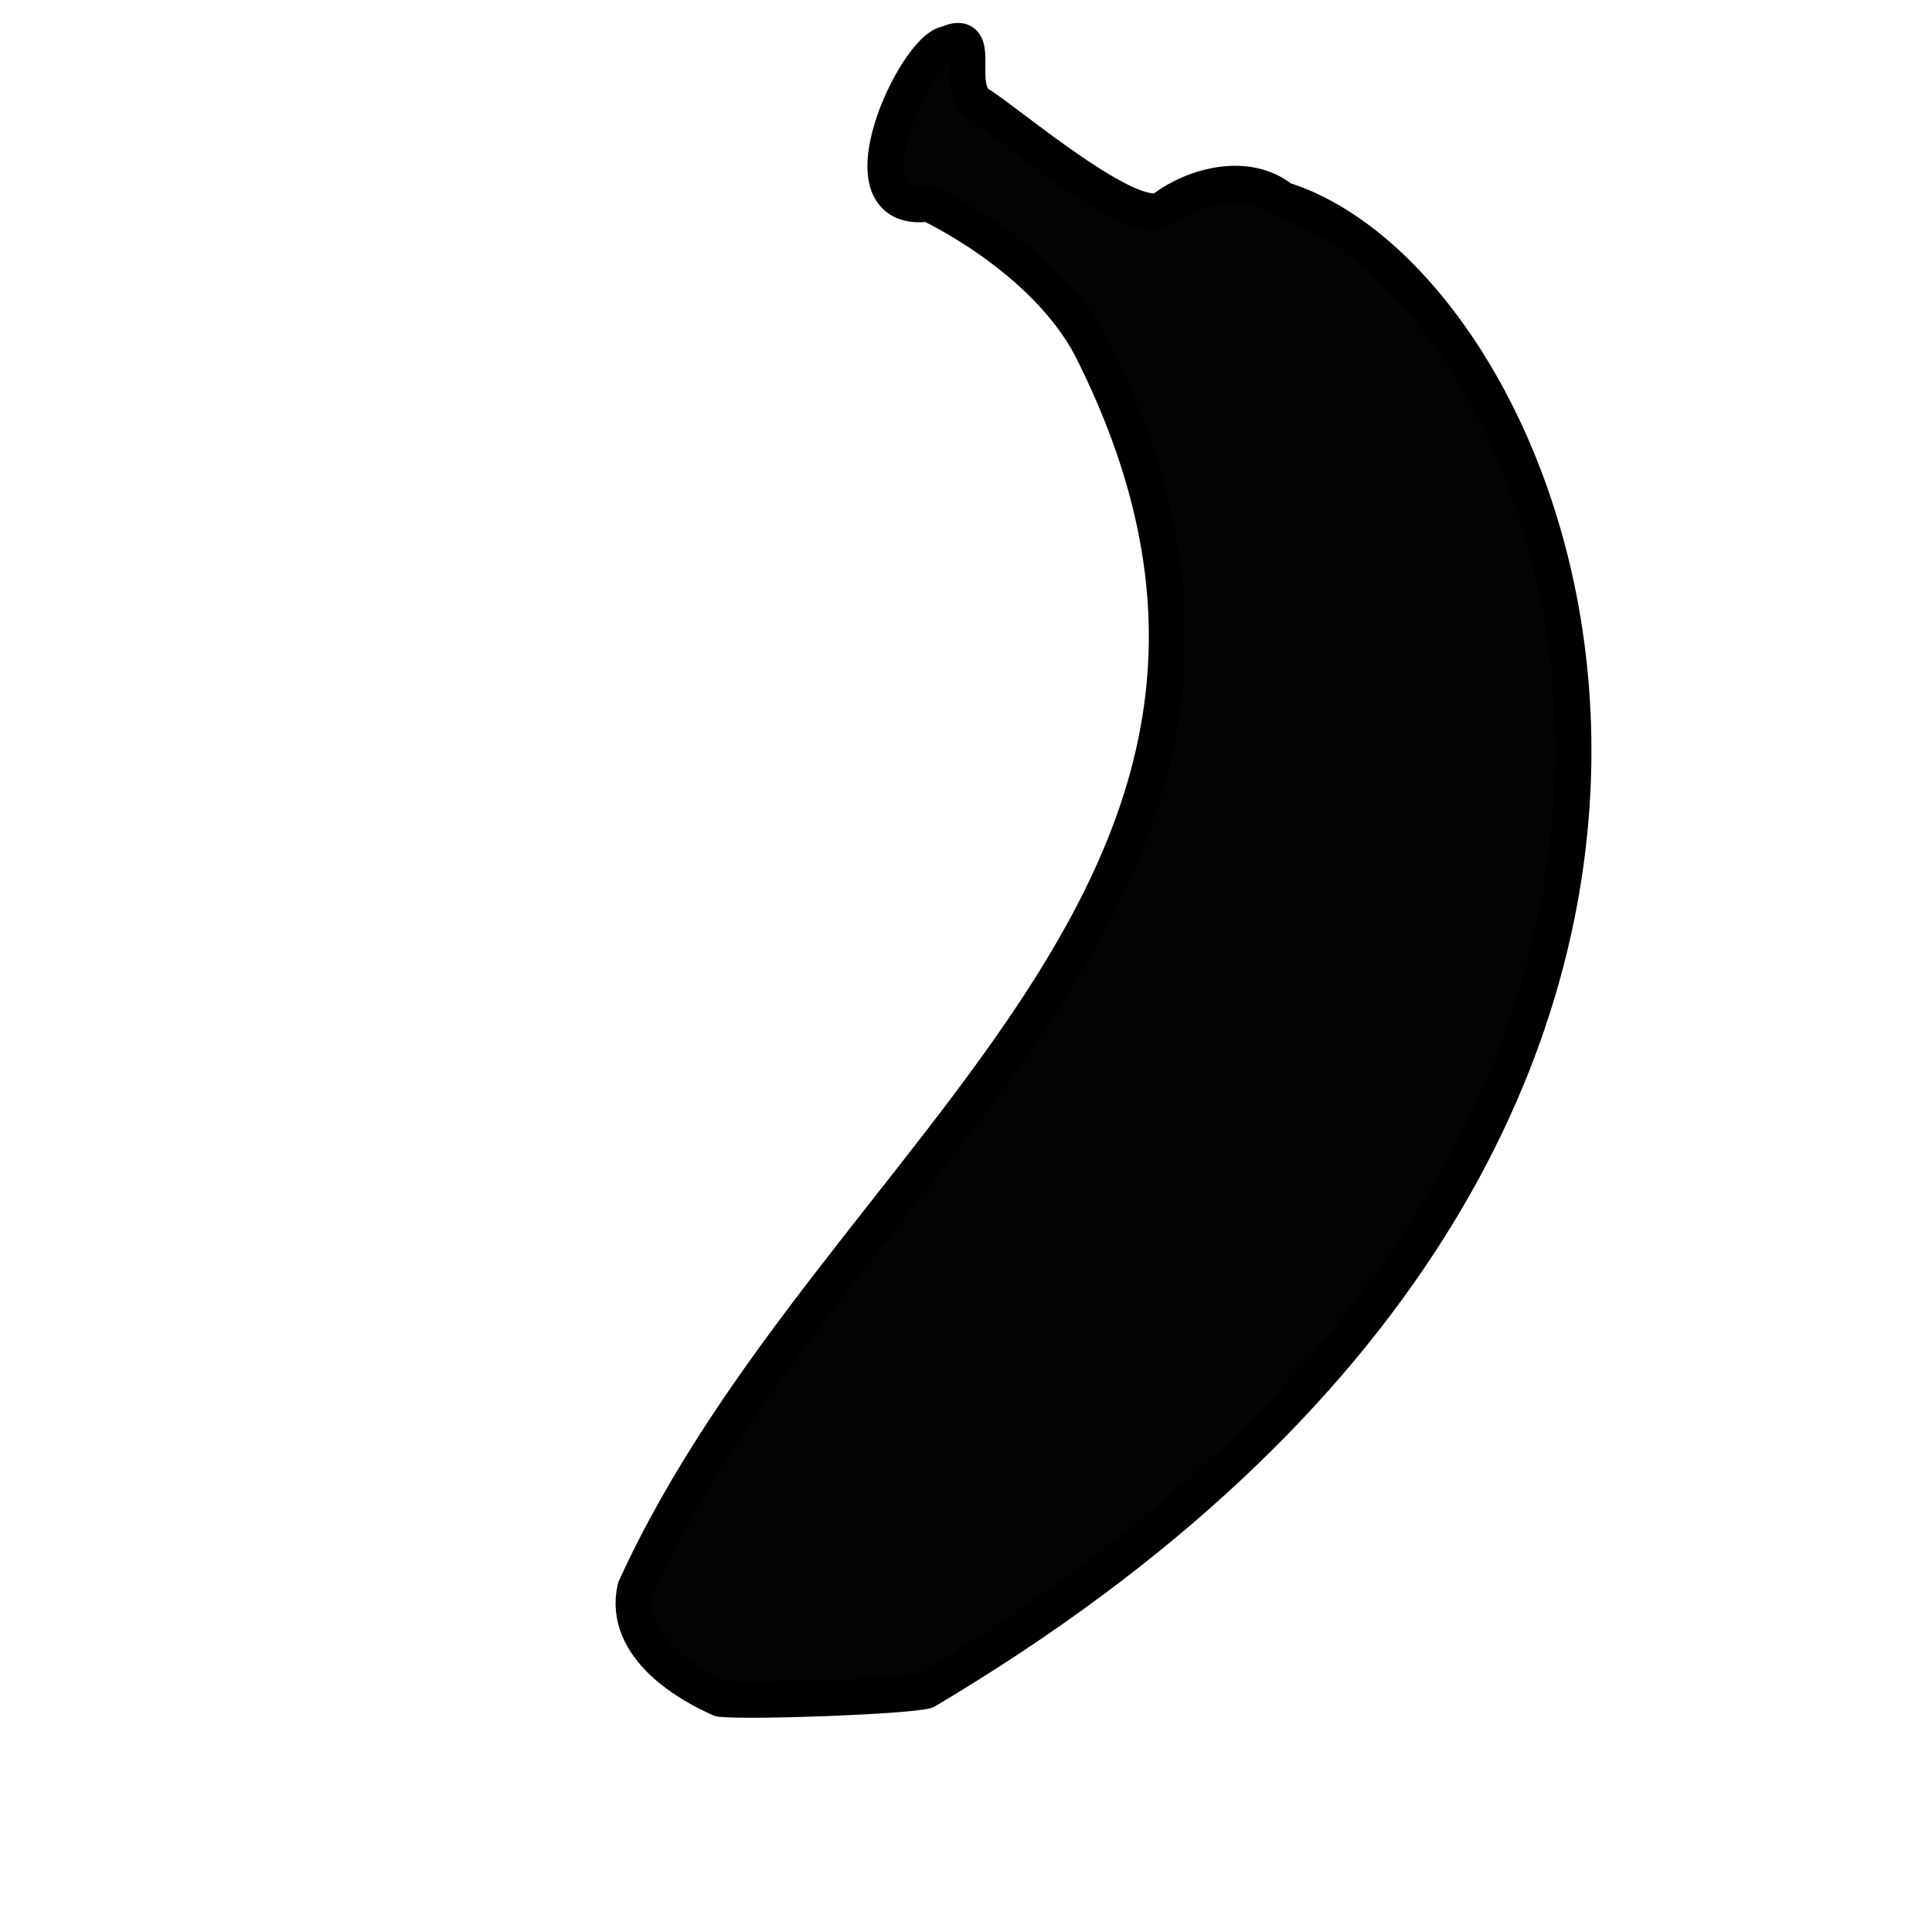 <?xml version="1.0" encoding="UTF-8" standalone="no"?>
<svg
   xmlns:dc="http://purl.org/dc/elements/1.1/"
   xmlns:cc="http://creativecommons.org/ns#"
   xmlns:rdf="http://www.w3.org/1999/02/22-rdf-syntax-ns#"
   xmlns:svg="http://www.w3.org/2000/svg"
   xmlns="http://www.w3.org/2000/svg"
   xmlns:sodipodi="http://sodipodi.sourceforge.net/DTD/sodipodi-0.dtd"
   xmlns:inkscape="http://www.inkscape.org/namespaces/inkscape"
   width="533.333"
   height="533.333"
   id="svg3040"
   version="1.1"
   inkscape:version="0.48.5 r10040"
   sodipodi:docname="banana-wireframe.svg">
  <defs
     id="defs3056" />
  <sodipodi:namedview
     pagecolor="#ffffff"
     bordercolor="#666666"
     borderopacity="1"
     objecttolerance="10"
     gridtolerance="10"
     guidetolerance="10"
     inkscape:pageopacity="0"
     inkscape:pageshadow="2"
     inkscape:window-width="1436"
     inkscape:window-height="856"
     id="namedview3054"
     showgrid="false"
     inkscape:zoom="1.3892542"
     inkscape:cx="304.62758"
     inkscape:cy="310.54079"
     inkscape:window-x="4"
     inkscape:window-y="0"
     inkscape:window-maximized="1"
     inkscape:current-layer="svg3040" />
  <title
     id="title3042">Banana wireframe</title>
  <g
     id="g3044">
    <title
       id="title3046">Layer 1</title>
    <g
       transform="rotate(-50.825, 266.086, 252.014)"
       id="g845">
      <path
         fill="#050404"
         fill-rule="evenodd"
         stroke="#000000"
         stroke-width="10"
         stroke-linejoin="round"
         id="path847"
         d="m411.75,120.75c-18.75,-17.5 31.25,-30 37.5,-23.75c10,5 -8.75,8.75 -7.5,17.5c1.25,8.75 0,55 10,57.5c10,2.5 22.5,11.25 22.5,23.75c31.25,77.5 -91.25,290 -381.25,183.75c-5,-3.75 -32.5,-35 -37.5,-42.5c-2.5,-8.75 -6.25,-30 8.75,-37.5c128.75,-33.75 277.5,32.5 345,-118.75c11.25,-26.25 2.5,-60 2.5,-60z" />
    </g>
  </g>
</svg>
